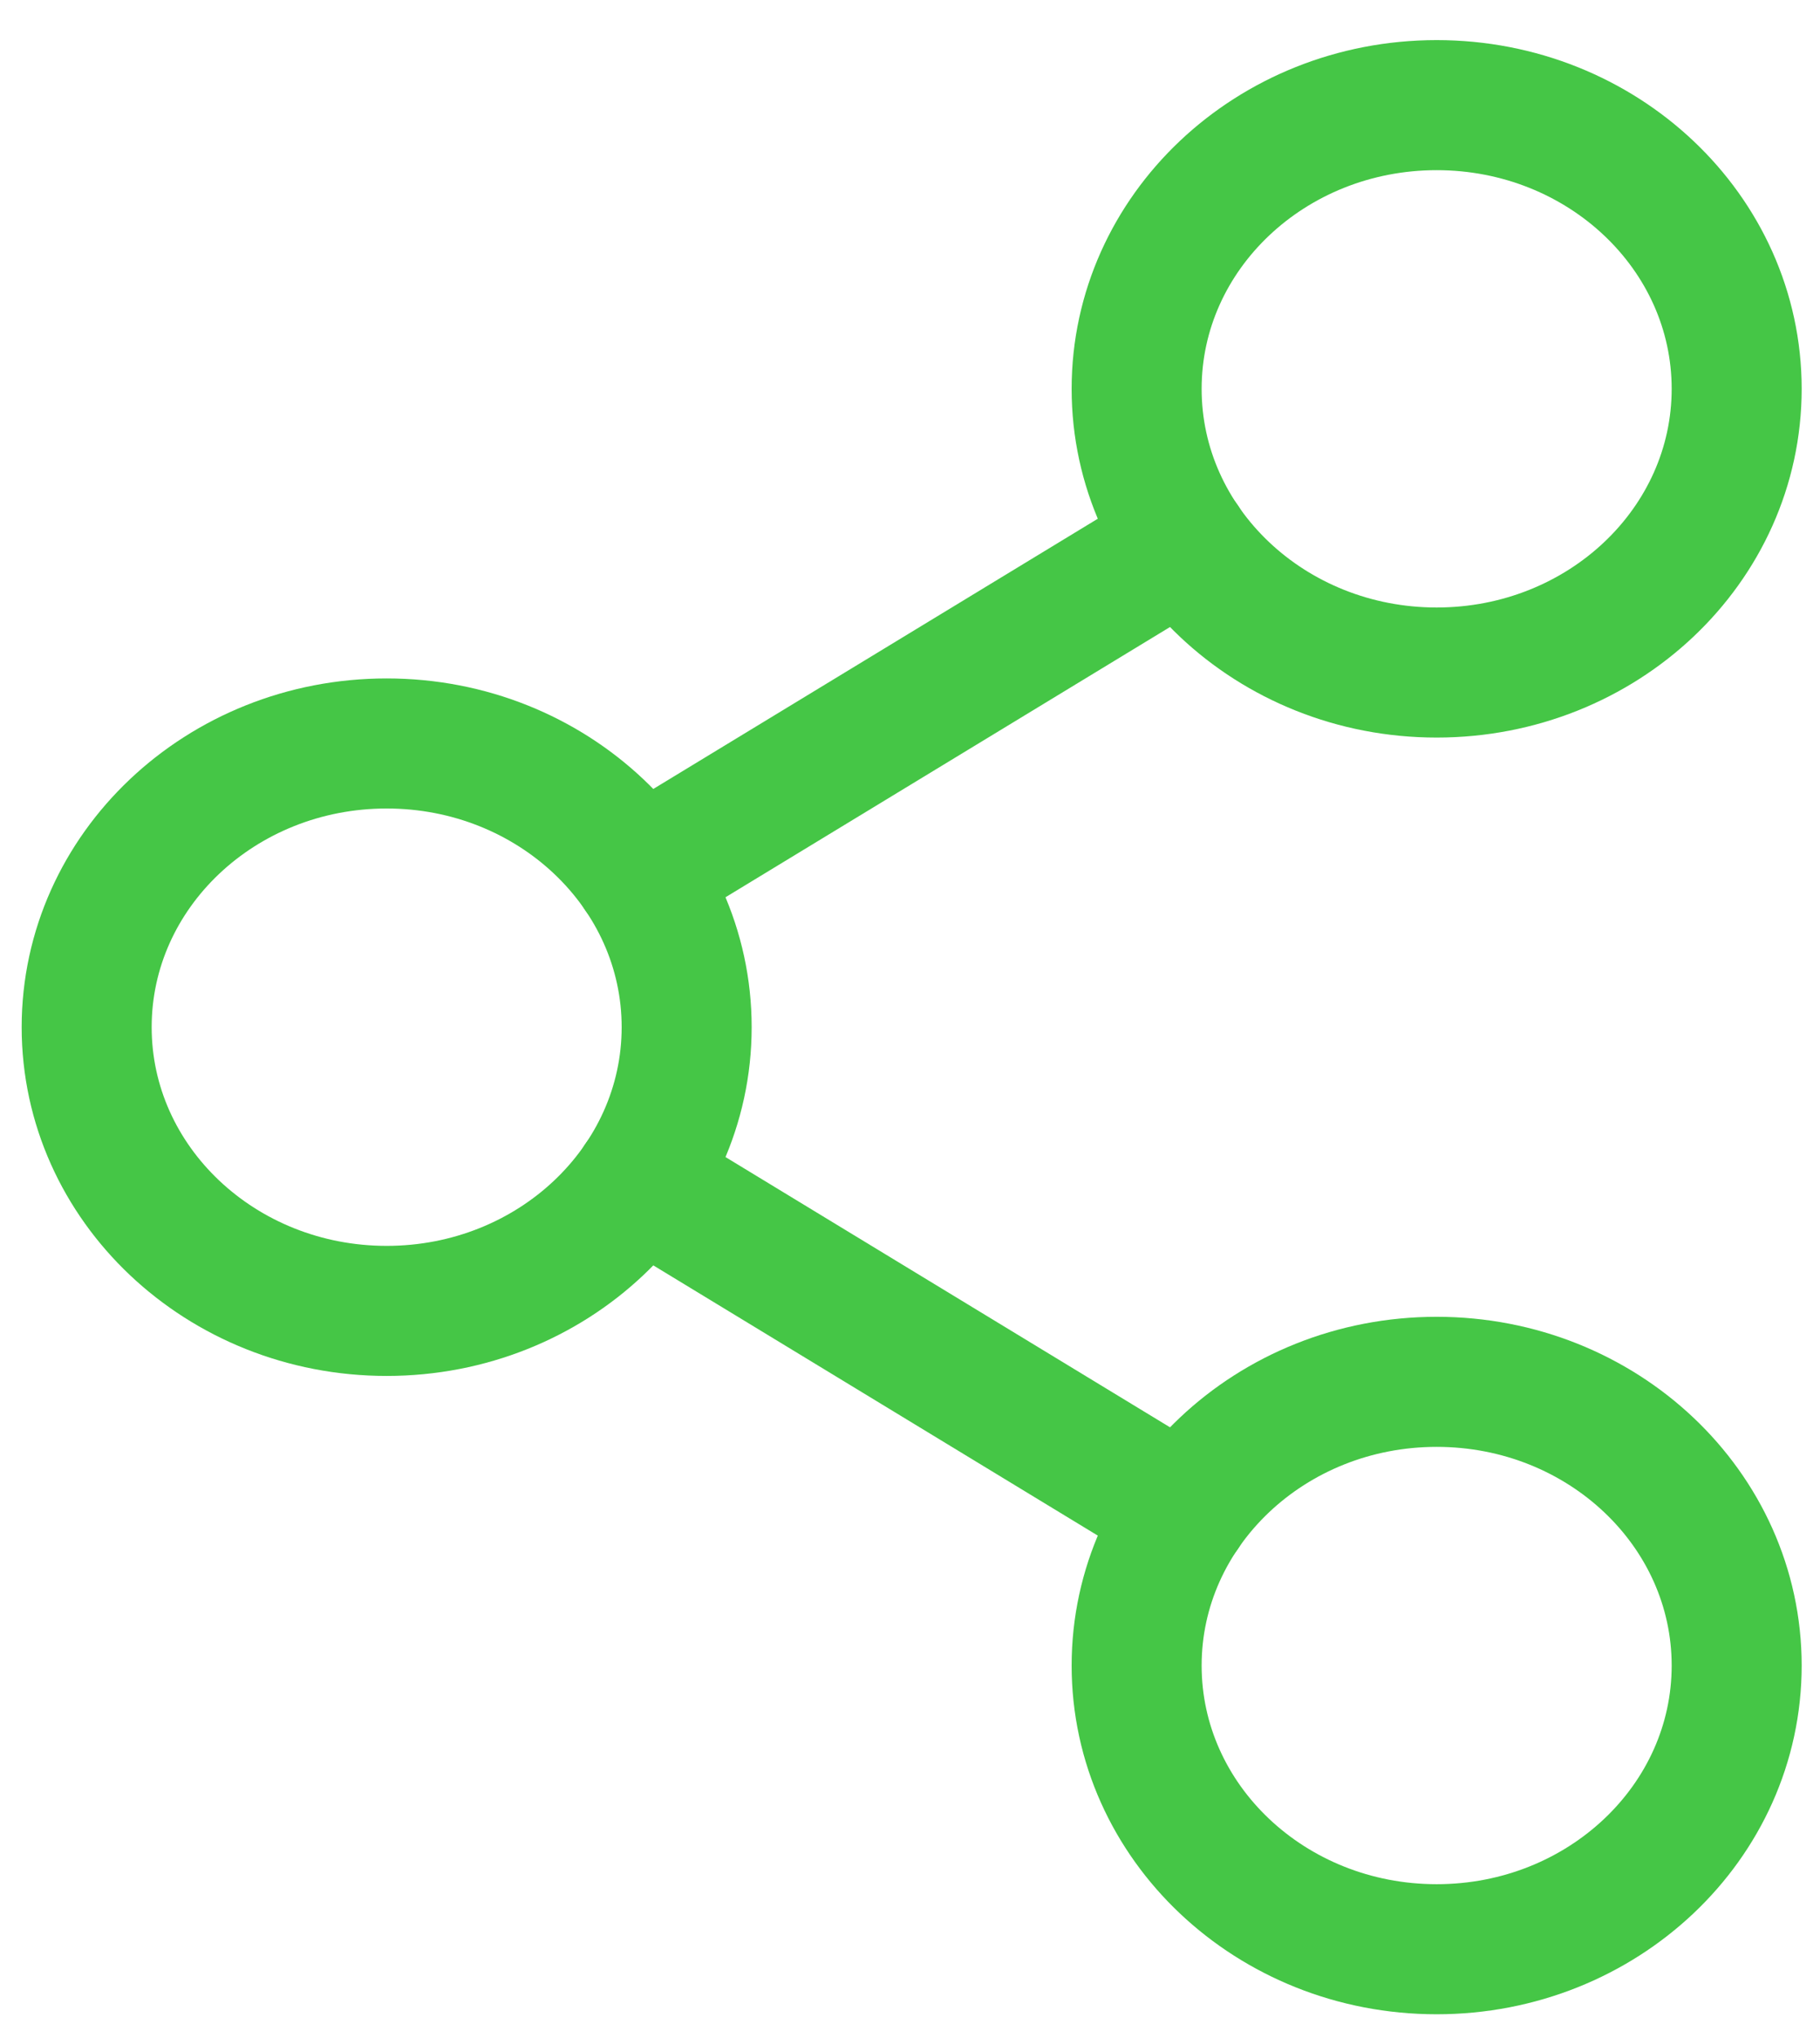 <svg width="42" height="47" viewBox="0 0 42 47" fill="none" xmlns="http://www.w3.org/2000/svg">
<path d="M8.923 30.236C12.747 30.236 15.846 27.306 15.846 23.692C15.846 20.078 12.747 17.148 8.923 17.148C5.1 17.148 2 20.078 2 23.692C2 27.306 5.1 30.236 8.923 30.236Z" stroke="#45C646" stroke-width="3" stroke-linecap="round" stroke-linejoin="round"/>
<path d="M33.154 44.959C36.977 44.959 40.077 42.03 40.077 38.416C40.077 34.802 36.977 31.872 33.154 31.872C29.33 31.872 26.23 34.802 26.23 38.416C26.23 42.03 29.33 44.959 33.154 44.959Z" stroke="#45C646" stroke-width="3" stroke-linecap="round" stroke-linejoin="round"/>
<path d="M33.154 15.512C36.977 15.512 40.077 12.582 40.077 8.969C40.077 5.355 36.977 2.425 33.154 2.425C29.33 2.425 26.23 5.355 26.23 8.969C26.23 12.582 29.33 15.512 33.154 15.512Z" stroke="#45C646" stroke-width="3" stroke-linecap="round" stroke-linejoin="round"/>
<path d="M27.331 12.506L14.746 20.153" stroke="#45C646" stroke-width="3" stroke-linecap="round" stroke-linejoin="round"/>
<path d="M14.746 27.23L27.331 34.877" stroke="#45C646" stroke-width="3" stroke-linecap="round" stroke-linejoin="round"/>
</svg>
